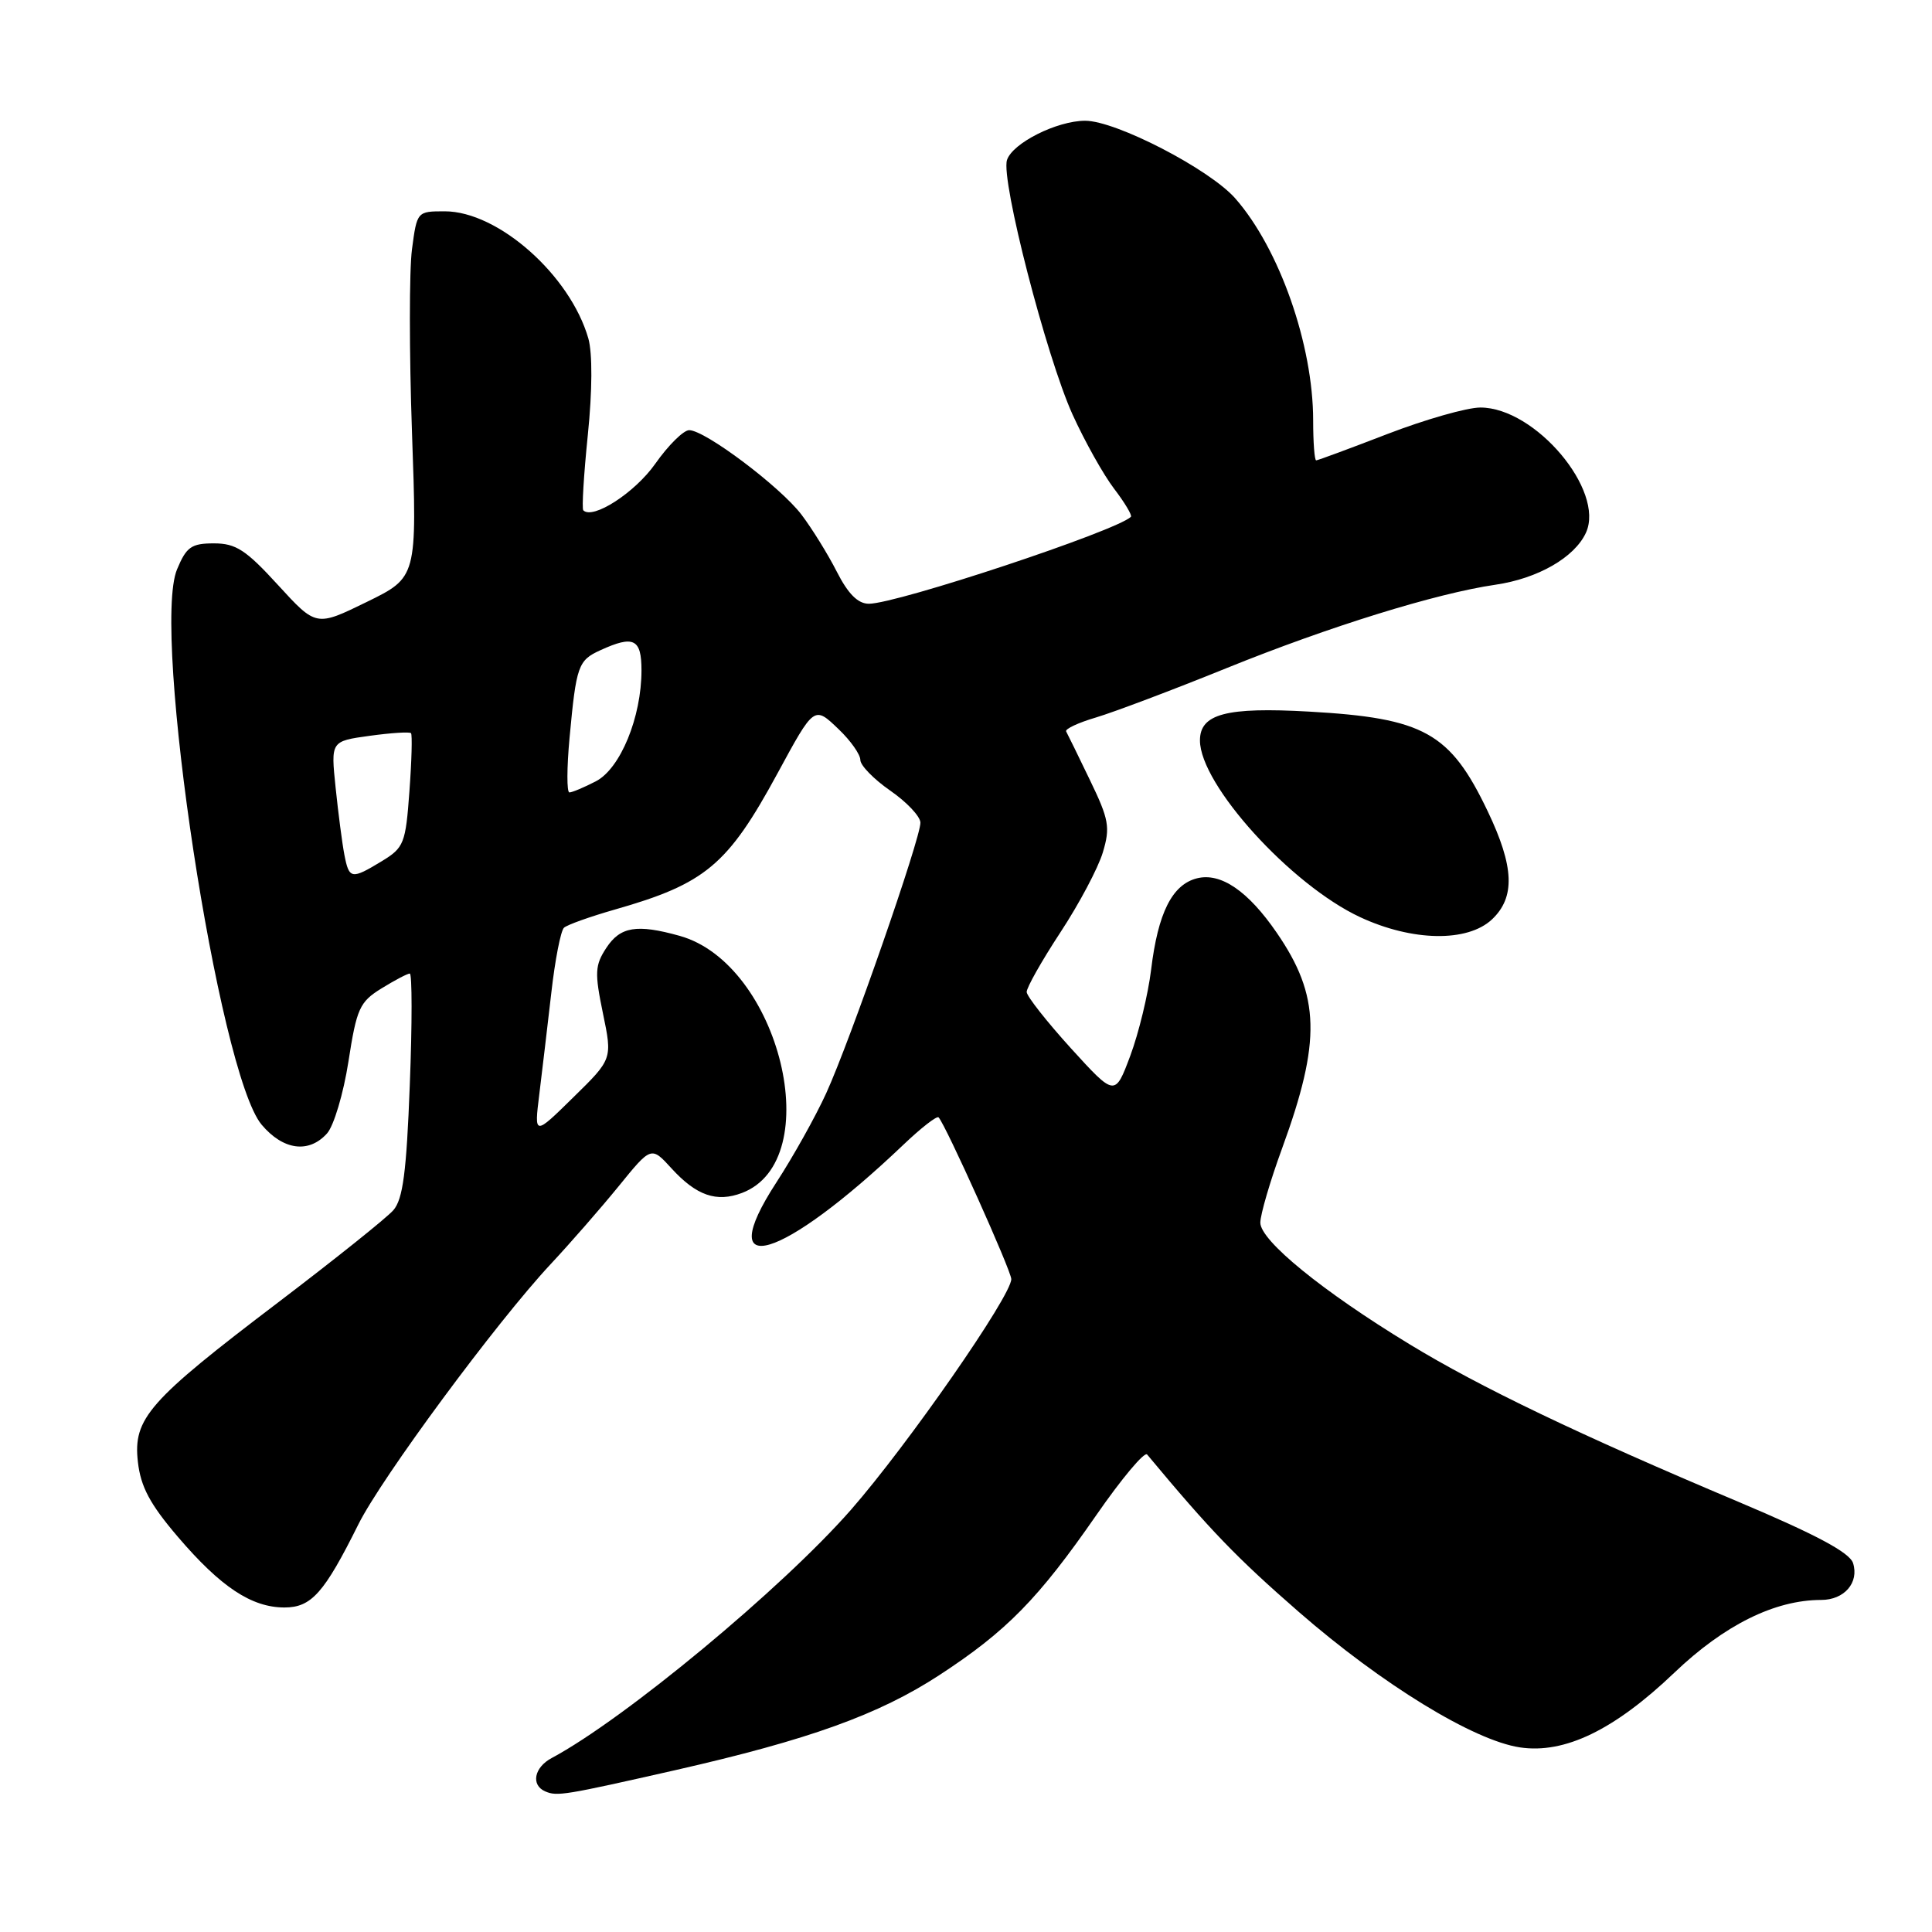 <?xml version="1.0" encoding="UTF-8" standalone="no"?>
<!DOCTYPE svg PUBLIC "-//W3C//DTD SVG 1.1//EN" "http://www.w3.org/Graphics/SVG/1.1/DTD/svg11.dtd" >
<svg xmlns="http://www.w3.org/2000/svg" xmlns:xlink="http://www.w3.org/1999/xlink" version="1.1" viewBox="0 0 256 256">
 <g >
 <path fill="currentColor"
d=" M 89.50 234.55 C 107.18 230.53 116.44 227.20 124.47 221.96 C 133.38 216.14 137.57 211.87 145.29 200.73 C 148.63 195.91 151.65 192.31 152.00 192.73 C 160.41 202.83 163.83 206.38 172.10 213.59 C 183.13 223.19 195.25 230.62 201.41 231.54 C 207.32 232.42 213.90 229.24 221.86 221.64 C 228.49 215.31 235.18 212.00 241.32 212.00 C 244.38 212.00 246.36 209.71 245.54 207.12 C 245.09 205.72 240.68 203.36 230.35 199.00 C 209.24 190.10 196.09 183.80 186.74 178.10 C 175.25 171.11 167.00 164.39 167.00 162.01 C 167.00 160.94 168.30 156.49 169.90 152.12 C 175.08 137.93 174.93 131.96 169.18 123.60 C 165.38 118.06 161.76 115.59 158.61 116.38 C 155.32 117.21 153.44 120.95 152.53 128.48 C 152.13 131.77 150.88 136.91 149.77 139.89 C 147.74 145.31 147.74 145.31 141.91 138.91 C 138.71 135.38 136.07 132.03 136.04 131.45 C 136.02 130.88 138.03 127.32 140.51 123.54 C 142.99 119.77 145.52 115.00 146.13 112.95 C 147.13 109.63 146.95 108.59 144.42 103.36 C 142.87 100.14 141.45 97.24 141.27 96.92 C 141.09 96.60 142.87 95.76 145.22 95.07 C 147.57 94.37 155.35 91.44 162.50 88.54 C 176.15 83.01 190.32 78.62 198.15 77.48 C 203.78 76.66 208.65 73.86 210.15 70.58 C 212.69 64.99 203.42 54.00 196.16 54.00 C 194.38 54.00 188.85 55.58 183.86 57.50 C 178.88 59.42 174.62 61.00 174.40 61.00 C 174.18 61.00 174.00 58.62 174.00 55.71 C 174.00 45.70 169.53 32.95 163.68 26.29 C 160.28 22.42 147.88 16.00 143.79 16.00 C 140.05 16.00 134.14 18.97 133.43 21.21 C 132.60 23.82 138.64 47.24 142.12 54.93 C 143.73 58.47 146.20 62.89 147.62 64.75 C 149.04 66.61 150.04 68.29 149.85 68.48 C 147.97 70.34 118.86 80.00 115.13 80.00 C 113.68 80.00 112.38 78.70 110.88 75.75 C 109.69 73.41 107.58 70.01 106.19 68.18 C 103.37 64.48 93.42 57.00 91.32 57.00 C 90.57 57.00 88.54 59.01 86.82 61.46 C 84.12 65.29 78.55 68.89 77.29 67.62 C 77.08 67.41 77.35 62.92 77.89 57.63 C 78.49 51.76 78.51 46.80 77.96 44.85 C 75.55 36.46 66.00 28.00 58.93 28.00 C 55.27 28.00 55.25 28.02 54.59 33.03 C 54.22 35.80 54.22 46.71 54.59 57.28 C 55.27 76.50 55.27 76.50 48.58 79.77 C 41.89 83.04 41.89 83.04 36.84 77.52 C 32.59 72.87 31.26 72.00 28.35 72.00 C 25.36 72.00 24.70 72.46 23.46 75.44 C 20.03 83.65 28.96 142.23 34.67 149.03 C 37.52 152.41 40.91 152.87 43.33 150.19 C 44.23 149.19 45.51 144.90 46.17 140.66 C 47.26 133.62 47.65 132.76 50.55 130.97 C 52.30 129.89 53.99 129.00 54.30 129.00 C 54.61 129.00 54.62 135.64 54.30 143.75 C 53.86 155.33 53.39 158.90 52.12 160.36 C 51.23 161.38 44.37 166.86 36.89 172.55 C 19.68 185.62 17.62 187.95 18.27 193.70 C 18.64 197.00 19.87 199.31 23.56 203.63 C 29.25 210.29 33.33 212.99 37.68 213.00 C 41.26 213.00 42.95 211.10 47.48 202.00 C 50.54 195.83 65.83 175.14 72.97 167.50 C 75.54 164.75 79.59 160.11 81.97 157.19 C 86.29 151.87 86.29 151.87 88.98 154.82 C 92.28 158.43 94.94 159.35 98.32 158.07 C 109.66 153.76 103.33 127.69 90.04 124.00 C 84.38 122.42 82.19 122.78 80.34 125.60 C 78.83 127.90 78.78 128.89 79.89 134.26 C 81.15 140.33 81.15 140.33 75.96 145.41 C 70.78 150.50 70.78 150.50 71.46 145.00 C 71.83 141.97 72.55 135.93 73.05 131.57 C 73.54 127.21 74.30 123.33 74.73 122.93 C 75.15 122.54 78.19 121.46 81.47 120.52 C 93.47 117.10 96.43 114.62 103.01 102.50 C 107.91 93.47 107.87 93.50 111.15 96.65 C 112.72 98.15 114.00 99.97 114.00 100.70 C 114.00 101.42 115.78 103.25 117.96 104.76 C 120.14 106.27 121.94 108.17 121.96 109.00 C 122.00 111.05 112.67 137.86 109.48 144.85 C 108.06 147.96 105.08 153.29 102.86 156.70 C 94.32 169.84 103.55 167.07 119.73 151.66 C 122.06 149.44 124.14 147.82 124.37 148.06 C 125.32 149.07 134.00 168.39 134.00 169.49 C 134.00 171.72 120.29 191.44 112.77 200.04 C 103.66 210.44 82.78 227.77 73.10 232.95 C 70.77 234.19 70.32 236.54 72.25 237.37 C 73.82 238.05 74.80 237.88 89.50 234.55 Z  M 197.69 121.83 C 200.80 118.90 200.65 114.86 197.13 107.50 C 192.15 97.07 188.71 95.15 173.45 94.29 C 162.49 93.67 159.00 94.59 159.00 98.11 C 159.00 103.96 171.04 117.25 180.23 121.53 C 187.15 124.75 194.44 124.87 197.69 121.83 Z  M 45.63 113.25 C 45.34 111.74 44.82 107.74 44.47 104.36 C 43.83 98.21 43.83 98.21 48.98 97.50 C 51.81 97.11 54.28 96.95 54.46 97.15 C 54.64 97.34 54.55 100.81 54.25 104.85 C 53.75 111.76 53.53 112.32 50.61 114.10 C 46.56 116.56 46.26 116.51 45.63 113.25 Z  M 75.47 97.75 C 76.36 88.19 76.60 87.50 79.57 86.15 C 83.97 84.14 85.00 84.65 85.00 88.82 C 85.00 95.04 82.20 101.85 78.95 103.53 C 77.38 104.34 75.81 105.00 75.45 105.00 C 75.09 105.00 75.10 101.74 75.47 97.75 Z "/>
</g>
</svg>